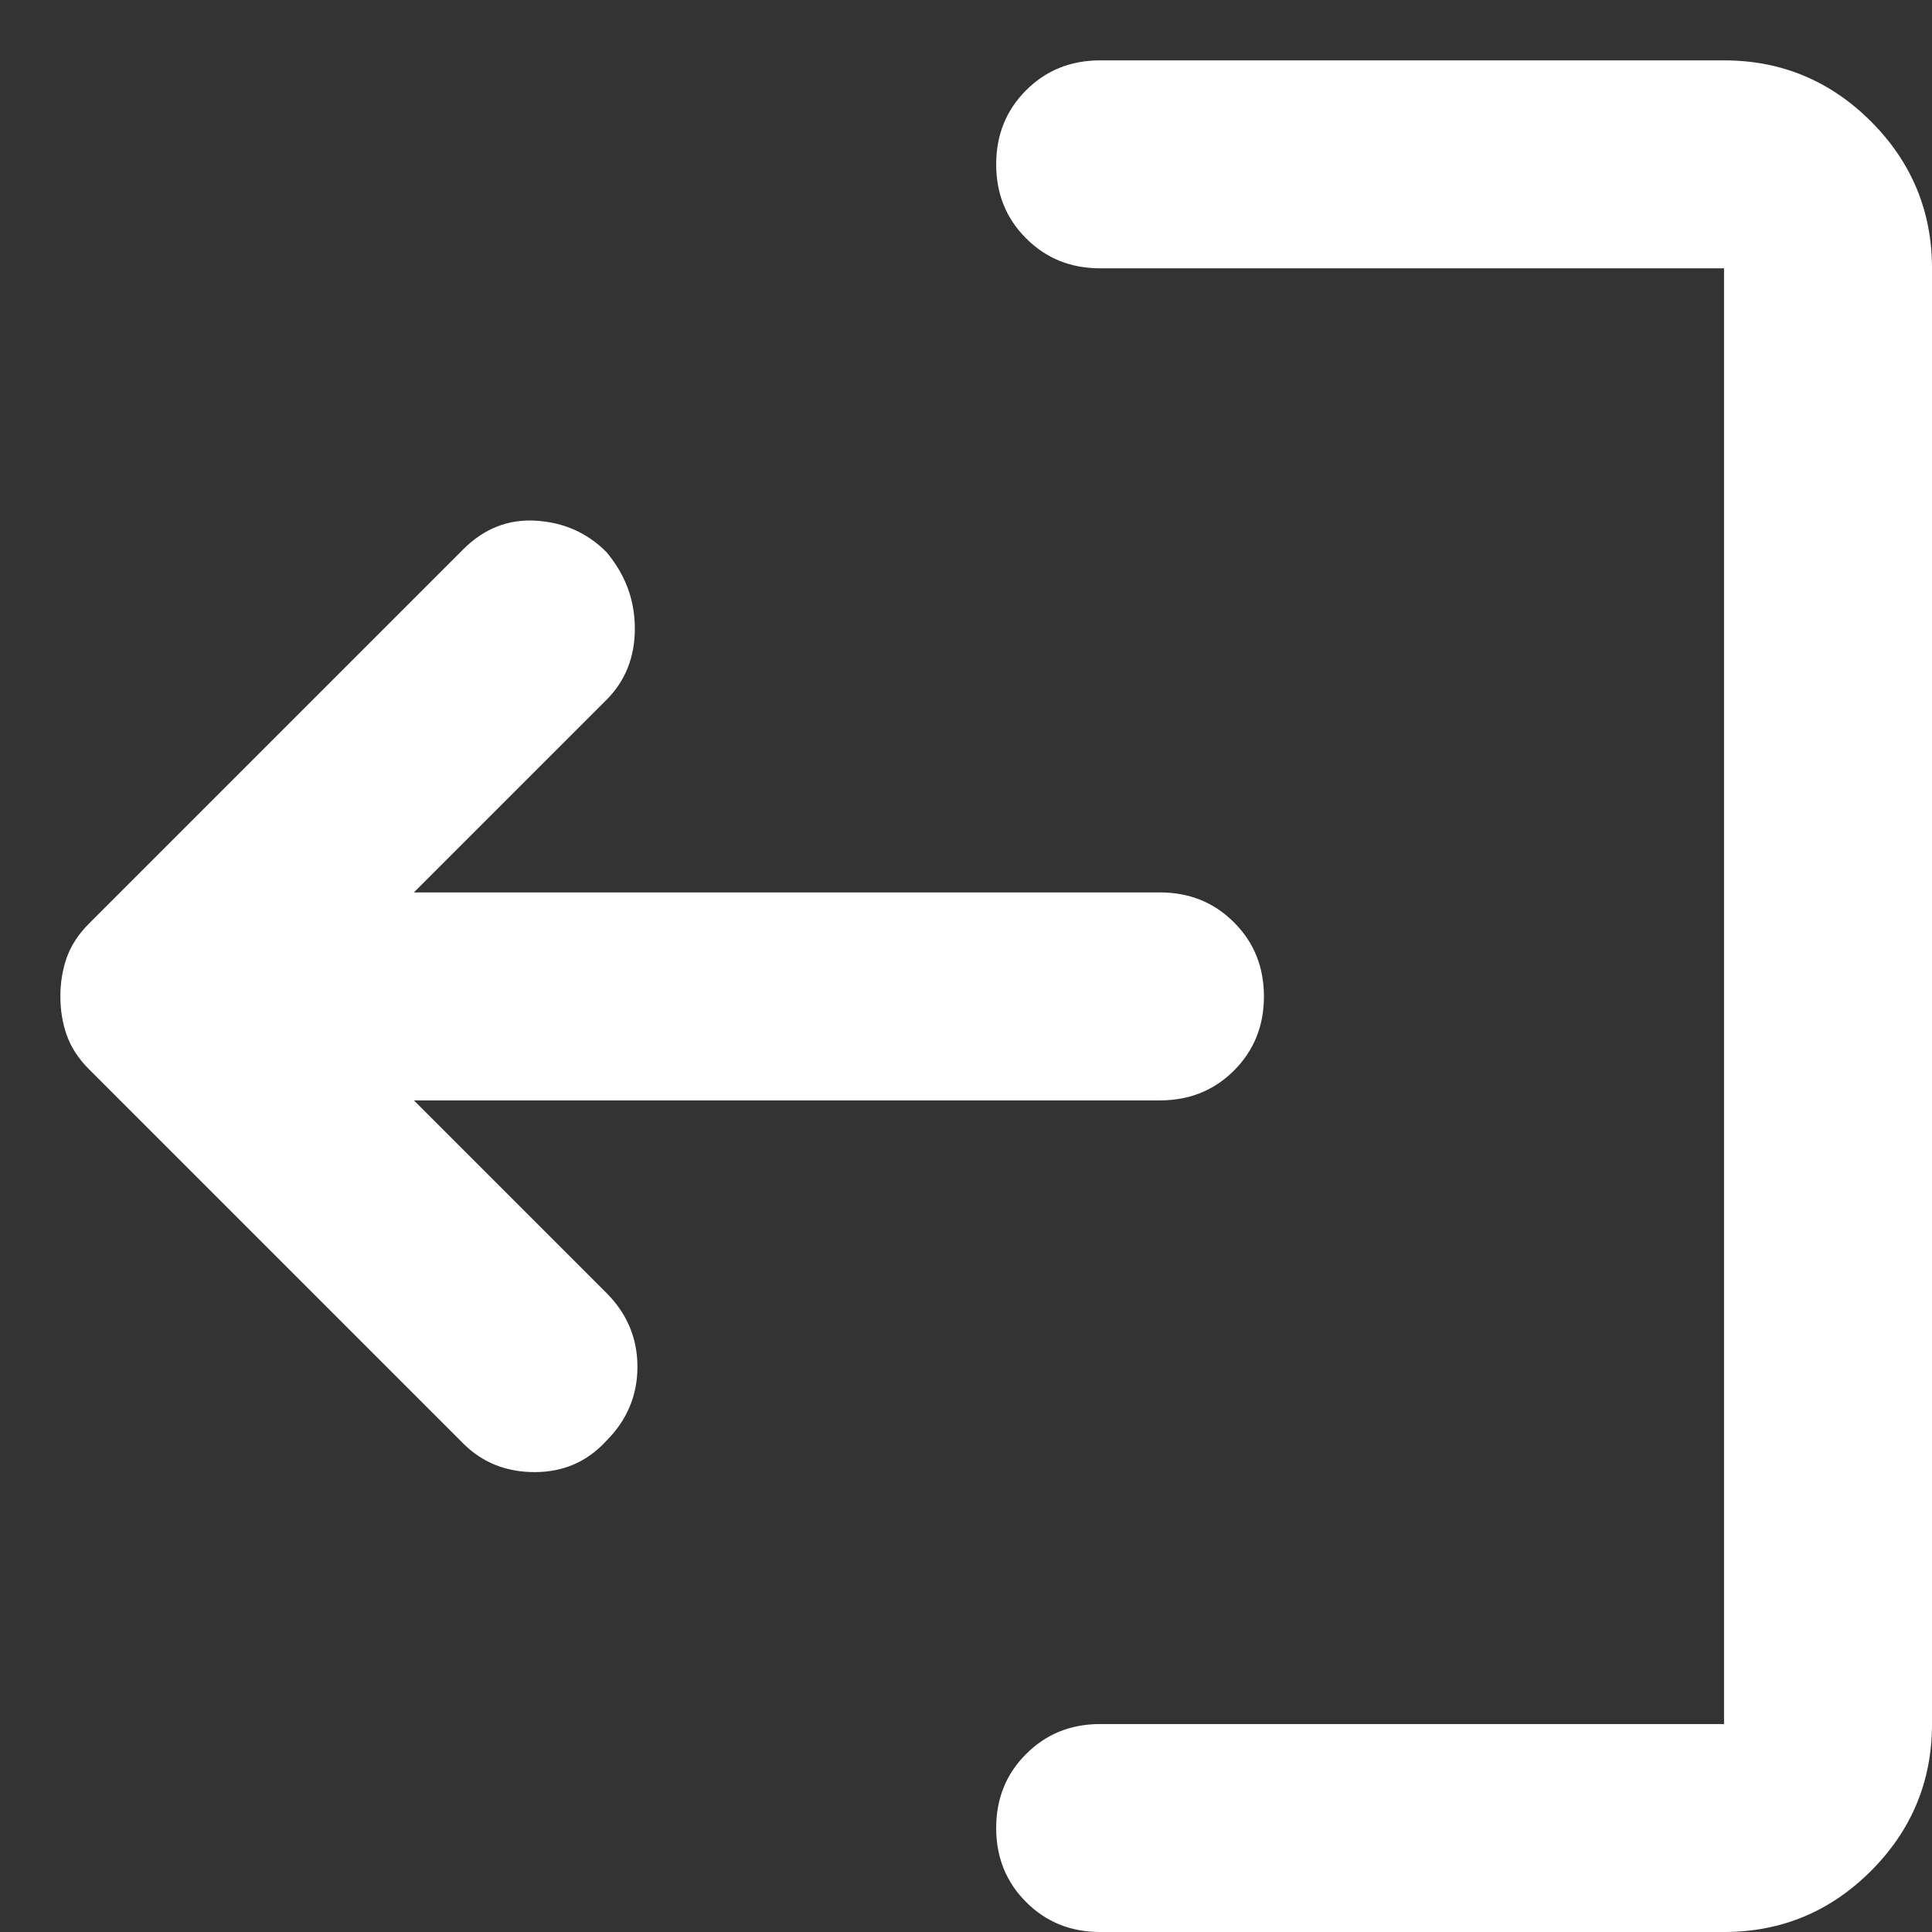 <svg width="96" height="96" viewBox="0 0 96 96" fill="none" xmlns="http://www.w3.org/2000/svg">
<rect x="0" y="0" width="96" height="96" fill="#333333" stroke="none"/>
<path d="M54.667 96C53.203 96 51.977 95.504 50.988 94.512C49.996 93.523 49.5 92.297 49.5 90.833C49.5 89.369 49.996 88.143 50.988 87.155C51.977 86.163 53.203 85.667 54.667 85.667H85.667V13.333H54.667C53.203 13.333 51.977 12.837 50.988 11.845C49.996 10.857 49.5 9.631 49.5 8.167C49.5 6.703 49.996 5.475 50.988 4.483C51.977 3.494 53.203 3 54.667 3H85.667C88.508 3 90.942 4.011 92.967 6.033C94.989 8.058 96 10.492 96 13.333V85.667C96 88.508 94.989 90.942 92.967 92.967C90.942 94.989 88.508 96 85.667 96H54.667Z" fill="white"/>
<path d="M31.545 31.236C31.545 29.814 31.072 28.543 30.125 27.423C29.177 26.476 28.015 25.959 26.637 25.873C25.259 25.787 24.054 26.261 23.02 27.294L4.42 45.894C3.904 46.411 3.537 46.971 3.32 47.573C3.106 48.176 3 48.822 3 49.511C3 50.2 3.106 50.846 3.32 51.448C3.537 52.051 3.904 52.611 4.42 53.128L23.02 71.728C23.968 72.675 25.151 73.148 26.57 73.148C27.992 73.148 29.177 72.632 30.125 71.598C31.158 70.565 31.674 69.337 31.674 67.915C31.674 66.496 31.158 65.269 30.125 64.236L20.566 54.678L57.637 54.678C59.101 54.678 60.327 54.183 61.316 53.195C62.308 52.203 62.804 50.975 62.804 49.511C62.804 48.047 62.308 46.821 61.316 45.832C60.327 44.84 59.101 44.344 57.637 44.344L20.566 44.344L30.125 34.786C31.072 33.839 31.545 32.656 31.545 31.236Z" fill="white"/>
</svg>
